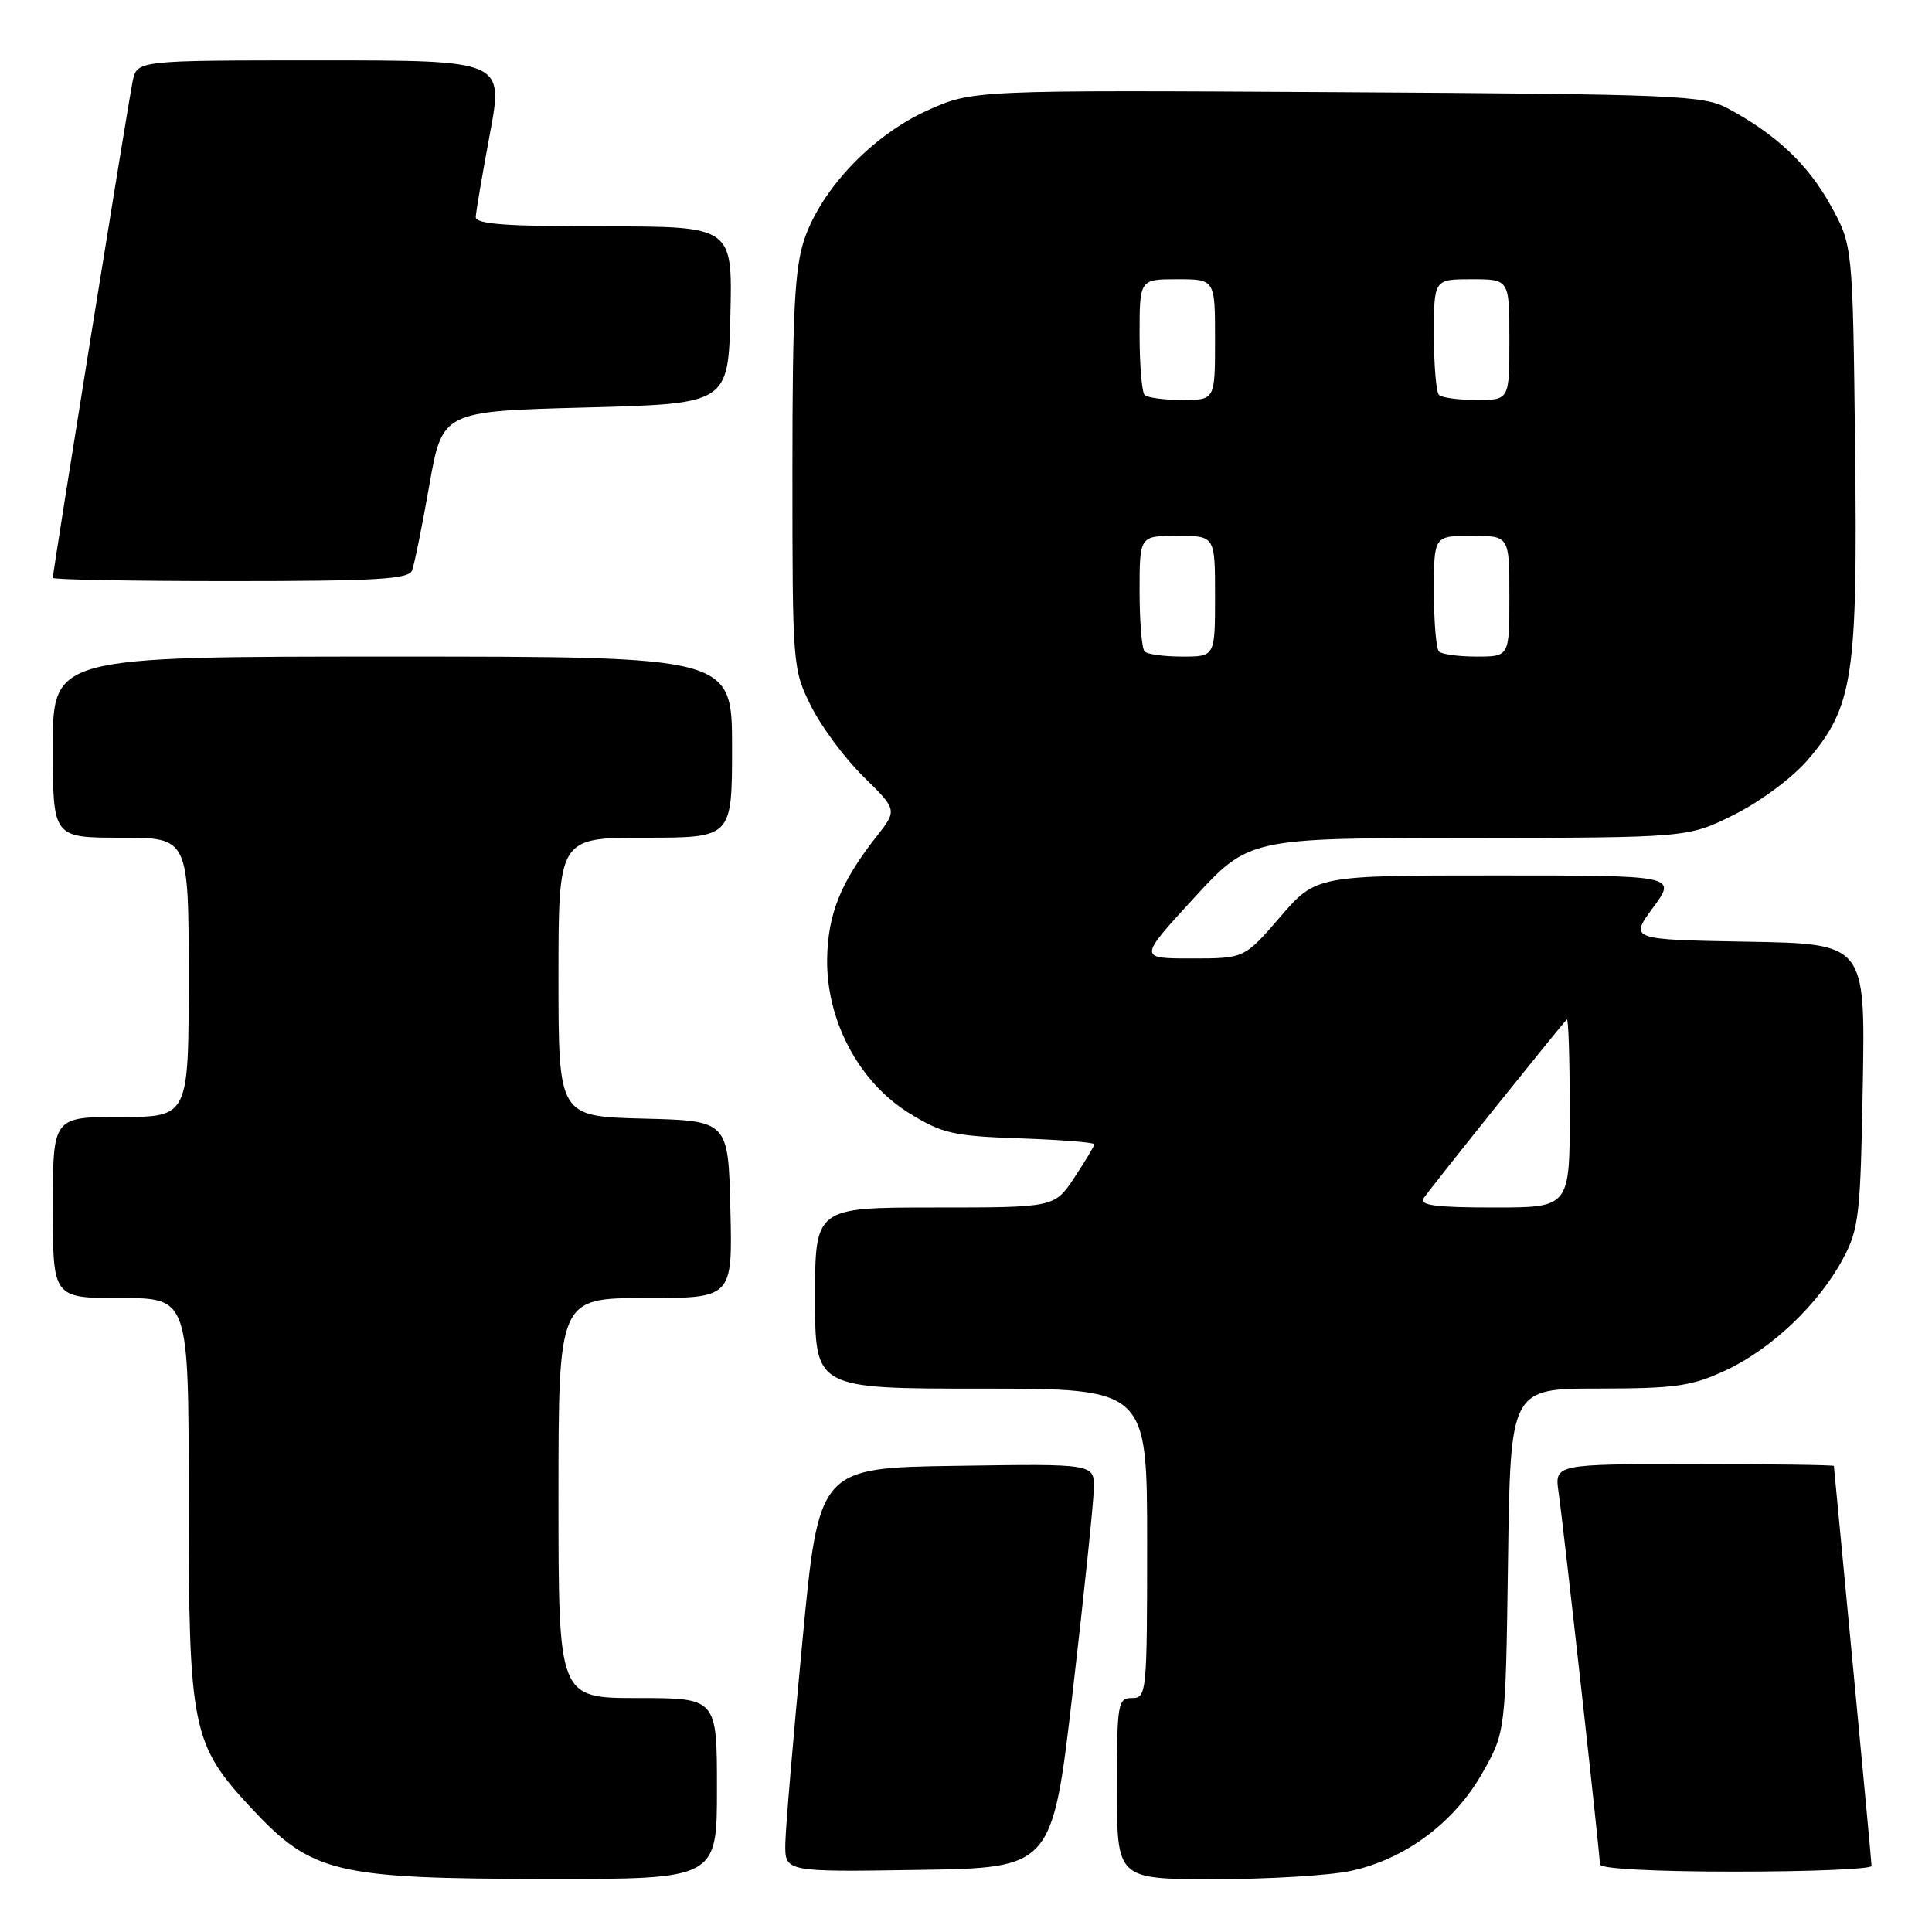 <?xml version="1.0" encoding="UTF-8" standalone="no"?>
<!DOCTYPE svg PUBLIC "-//W3C//DTD SVG 1.1//EN" "http://www.w3.org/Graphics/SVG/1.1/DTD/svg11.dtd" >
<svg xmlns="http://www.w3.org/2000/svg" xmlns:xlink="http://www.w3.org/1999/xlink" version="1.1" viewBox="0 0 256 256">
 <g >
 <path fill="currentColor"
d=" M 95.00 237.00 C 95.00 225.00 95.00 225.00 84.50 225.00 C 74.00 225.00 74.00 225.00 74.00 198.50 C 74.00 172.00 74.00 172.00 85.53 172.00 C 97.06 172.00 97.06 172.00 96.78 160.25 C 96.50 148.50 96.50 148.50 85.25 148.22 C 74.00 147.93 74.00 147.93 74.00 129.47 C 74.00 111.00 74.00 111.00 85.50 111.00 C 97.00 111.00 97.00 111.00 97.00 99.00 C 97.00 87.00 97.00 87.00 52.00 87.00 C 7.00 87.00 7.00 87.00 7.00 99.00 C 7.00 111.00 7.00 111.00 16.00 111.00 C 25.00 111.00 25.00 111.00 25.00 129.50 C 25.00 148.00 25.00 148.00 16.00 148.00 C 7.00 148.00 7.00 148.00 7.00 160.00 C 7.00 172.00 7.00 172.00 16.00 172.00 C 25.00 172.00 25.00 172.00 25.00 198.32 C 25.00 229.19 25.39 231.11 33.37 239.66 C 41.34 248.19 44.41 248.93 72.25 248.97 C 95.00 249.00 95.00 249.00 95.00 237.00 Z  M 178.97 247.91 C 186.16 246.37 192.67 241.54 196.40 234.97 C 199.50 229.50 199.50 229.50 199.82 206.75 C 200.14 184.00 200.14 184.00 211.82 183.99 C 222.04 183.98 224.14 183.68 228.66 181.58 C 234.75 178.74 241.00 172.79 244.21 166.79 C 246.32 162.84 246.53 161.03 246.83 143.78 C 247.16 125.05 247.16 125.05 231.54 124.78 C 215.92 124.50 215.92 124.50 219.05 120.25 C 222.17 116.00 222.17 116.00 198.28 116.00 C 174.38 116.00 174.38 116.00 169.63 121.50 C 164.88 127.00 164.88 127.00 157.87 127.00 C 150.85 127.00 150.85 127.00 158.17 119.03 C 165.50 111.05 165.50 111.05 194.59 111.03 C 223.68 111.00 223.68 111.00 229.82 107.93 C 233.26 106.21 237.52 103.04 239.52 100.71 C 245.56 93.65 246.16 89.69 245.81 59.29 C 245.50 32.50 245.50 32.50 242.55 27.18 C 239.56 21.78 235.36 17.82 229.00 14.39 C 225.73 12.62 222.32 12.48 177.21 12.21 C 128.91 11.93 128.91 11.93 122.91 14.62 C 115.67 17.87 108.88 24.97 106.59 31.68 C 105.30 35.49 105.00 41.21 105.00 62.48 C 105.00 88.27 105.03 88.67 107.47 93.57 C 108.83 96.30 111.96 100.51 114.43 102.93 C 118.91 107.33 118.91 107.33 116.09 110.91 C 111.39 116.90 109.69 121.14 109.60 127.09 C 109.49 135.22 113.82 143.38 120.43 147.47 C 124.87 150.21 126.28 150.53 135.17 150.84 C 140.58 151.03 145.00 151.38 145.00 151.62 C 145.00 151.85 143.82 153.83 142.37 156.02 C 139.73 160.00 139.73 160.00 123.87 160.00 C 108.00 160.00 108.00 160.00 108.00 172.00 C 108.00 184.00 108.00 184.00 130.00 184.00 C 152.00 184.00 152.00 184.00 152.00 204.50 C 152.00 224.33 151.93 225.00 150.00 225.00 C 148.11 225.00 148.00 225.67 148.00 237.00 C 148.00 249.00 148.00 249.00 160.95 249.00 C 168.07 249.00 176.18 248.51 178.97 247.91 Z  M 142.16 224.00 C 143.66 211.07 144.91 199.03 144.94 197.23 C 145.00 193.95 145.00 193.95 126.75 194.23 C 108.50 194.50 108.50 194.50 106.32 217.50 C 105.11 230.15 104.10 242.20 104.06 244.27 C 104.00 248.05 104.00 248.05 121.72 247.77 C 139.44 247.50 139.44 247.50 142.16 224.00 Z  M 247.99 247.25 C 247.99 246.84 246.86 234.80 245.50 220.50 C 244.13 206.20 243.01 194.39 243.00 194.25 C 243.00 194.11 234.67 194.00 224.49 194.00 C 205.98 194.00 205.98 194.00 206.52 197.75 C 207.17 202.24 212.00 245.68 212.00 247.05 C 212.00 247.62 219.25 248.00 230.00 248.00 C 239.90 248.00 248.00 247.66 247.99 247.25 Z  M 54.60 75.59 C 54.90 74.81 55.93 69.75 56.88 64.34 C 58.61 54.50 58.61 54.50 77.56 54.00 C 96.50 53.50 96.50 53.50 96.78 41.75 C 97.06 30.00 97.06 30.00 80.03 30.00 C 67.05 30.00 63.01 29.70 63.04 28.75 C 63.07 28.06 63.91 23.11 64.91 17.75 C 66.73 8.00 66.73 8.00 42.44 8.00 C 18.16 8.00 18.16 8.00 17.58 10.75 C 17.01 13.47 7.00 75.74 7.00 76.57 C 7.00 76.81 17.59 77.00 30.53 77.00 C 49.86 77.00 54.16 76.75 54.60 75.59 Z  M 188.63 158.79 C 189.24 157.80 206.27 136.54 207.61 135.08 C 207.83 134.85 208.00 140.37 208.00 147.33 C 208.00 160.00 208.00 160.00 197.94 160.00 C 190.31 160.00 188.06 159.71 188.63 158.79 Z  M 151.67 86.33 C 151.30 85.97 151.00 82.37 151.00 78.33 C 151.00 71.00 151.00 71.00 156.00 71.00 C 161.00 71.00 161.00 71.00 161.00 79.00 C 161.00 87.00 161.00 87.00 156.67 87.00 C 154.28 87.00 152.03 86.70 151.67 86.33 Z  M 190.67 86.33 C 190.30 85.97 190.00 82.37 190.00 78.33 C 190.00 71.00 190.00 71.00 195.00 71.00 C 200.00 71.00 200.00 71.00 200.00 79.00 C 200.00 87.00 200.00 87.00 195.67 87.00 C 193.28 87.00 191.03 86.70 190.67 86.33 Z  M 151.67 52.33 C 151.30 51.97 151.00 48.37 151.00 44.33 C 151.00 37.00 151.00 37.00 156.00 37.00 C 161.00 37.00 161.00 37.00 161.00 45.00 C 161.00 53.00 161.00 53.00 156.67 53.00 C 154.28 53.00 152.03 52.70 151.67 52.33 Z  M 190.67 52.33 C 190.30 51.97 190.00 48.37 190.00 44.33 C 190.00 37.00 190.00 37.00 195.00 37.00 C 200.00 37.00 200.00 37.00 200.00 45.00 C 200.00 53.00 200.00 53.00 195.67 53.00 C 193.28 53.00 191.03 52.70 190.67 52.33 Z "/>
</g>
</svg>